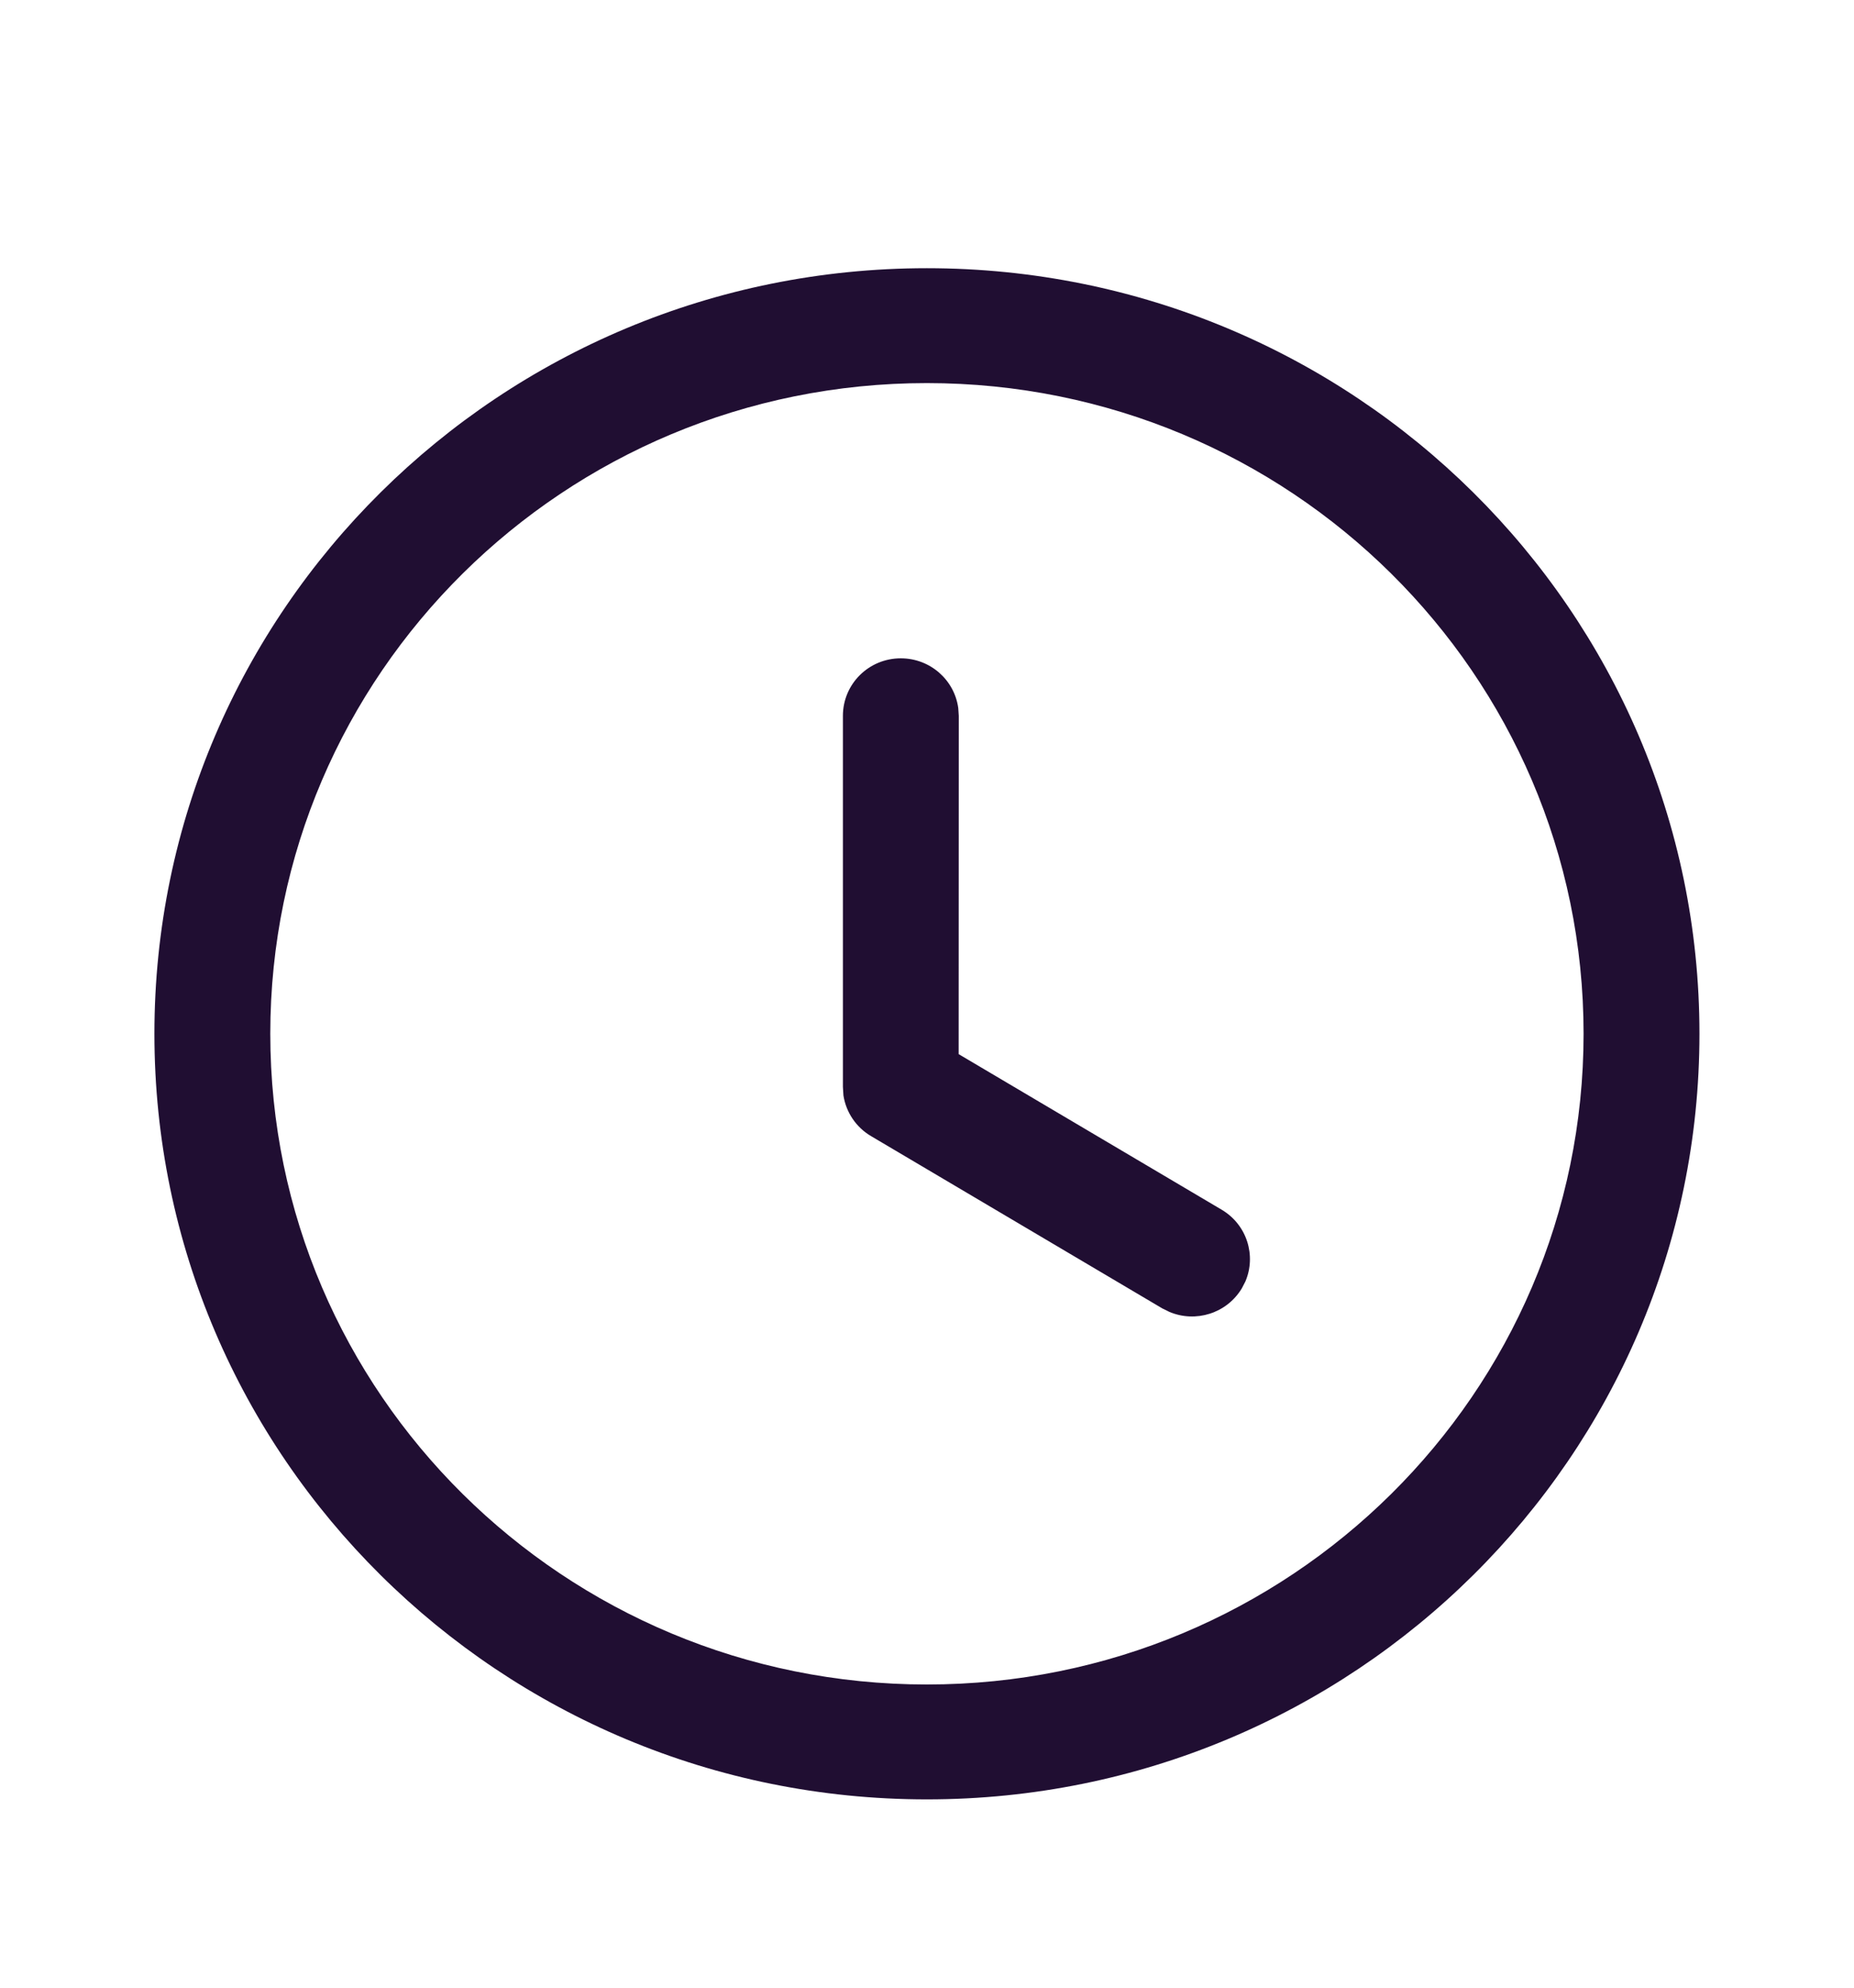 <svg width="14" height="15" viewBox="0 0 14 15" fill="none" xmlns="http://www.w3.org/2000/svg">
<path fill-rule="evenodd" clip-rule="evenodd" d="M6.999 2.024C3.777 2.024 1.166 4.61 1.166 7.801C1.166 10.992 3.777 13.579 6.999 13.579C10.221 13.579 12.833 10.992 12.833 7.801C12.833 4.61 10.221 2.024 6.999 2.024ZM6.999 2.891C9.738 2.891 11.958 5.089 11.958 7.801C11.958 10.514 9.738 12.712 6.999 12.712C4.261 12.712 2.041 10.514 2.041 7.801C2.041 5.089 4.261 2.891 6.999 2.891ZM7.236 5.343C7.207 5.131 7.024 4.968 6.802 4.968C6.56 4.968 6.365 5.162 6.365 5.402V8.202L6.369 8.267C6.389 8.394 6.464 8.507 6.578 8.574L8.777 9.874L8.83 9.9C9.028 9.984 9.263 9.912 9.377 9.723L9.404 9.671C9.488 9.475 9.416 9.242 9.225 9.129L7.239 7.955L7.24 5.402L7.236 5.343Z" fill="#200E32"/>
</svg>
